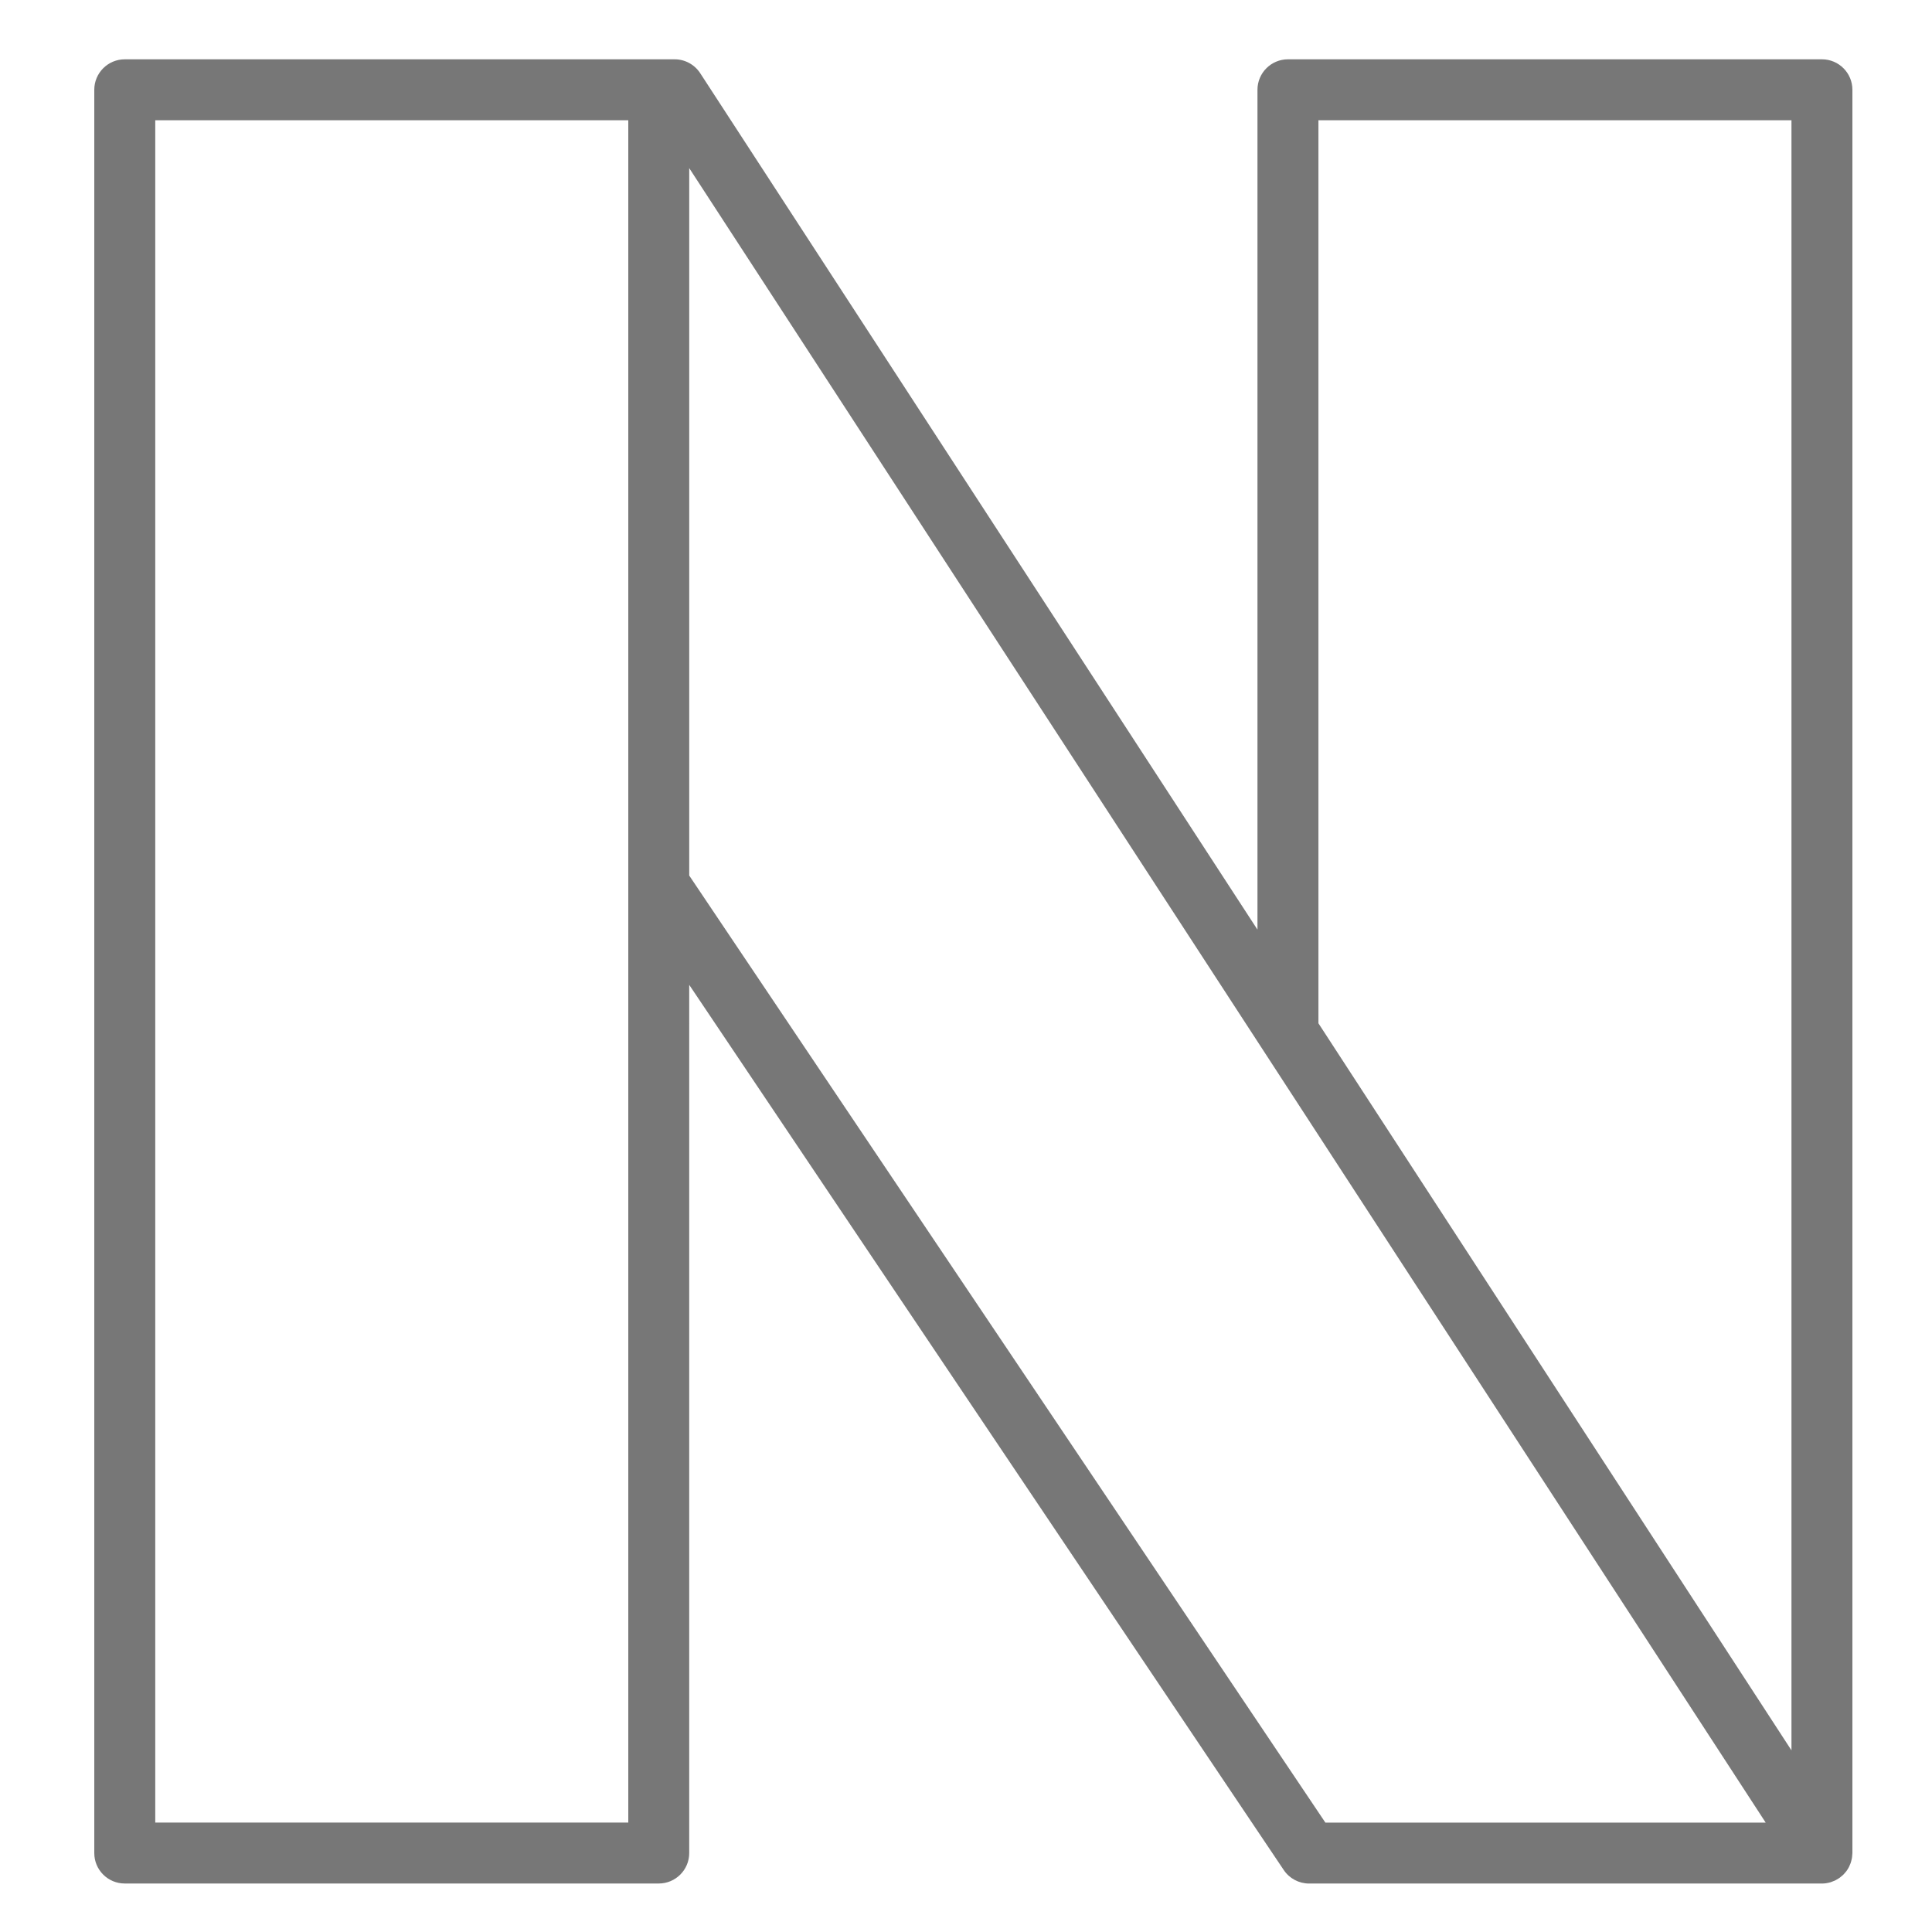 <?xml version="1.0" encoding="utf-8"?>
<!DOCTYPE svg PUBLIC "-//W3C//DTD SVG 1.1//EN" "http://www.w3.org/Graphics/SVG/1.1/DTD/svg11.dtd">
<svg version="1.1" id="Layer_1" xmlns="http://www.w3.org/2000/svg" xmlns:xlink="http://www.w3.org/1999/xlink" x="0px" y="0px"
	 width="50px" height="50px" viewBox="0 0 50 50" enable-background="new 0 0 50 50" xml:space="preserve">
<path fill="#777" d="M47.152,1.535h-13.82c-0.436,0-0.789,0.354-0.789,0.789v21.735L18.121,1.894
	c-0.146-0.224-0.394-0.359-0.661-0.359h-0.411H3.229c-0.436,0-0.789,0.354-0.789,0.789v45.633c0,0.436,0.353,0.788,0.789,0.788
	h13.82c0.435,0,0.788-0.353,0.788-0.788V25.488l15.387,22.909c0.146,0.218,0.393,0.349,0.655,0.349h13.272
	c0.036,0,0.073-0.003,0.109-0.008c0.009-0.001,0.016-0.003,0.024-0.005c0.028-0.005,0.057-0.01,0.084-0.019
	c0.002,0,0.004-0.001,0.006-0.001c0.007-0.002,0.014-0.006,0.02-0.008c0.029-0.01,0.059-0.021,0.086-0.033
	c0.013-0.006,0.025-0.013,0.037-0.019c0.022-0.013,0.045-0.025,0.066-0.039c0.012-0.008,0.023-0.016,0.035-0.024
	c0.021-0.016,0.04-0.032,0.06-0.05c0.01-0.009,0.021-0.017,0.029-0.026c0.022-0.022,0.043-0.047,0.063-0.072
	c0.004-0.005,0.009-0.01,0.013-0.015c0.021-0.029,0.042-0.061,0.06-0.094c0.001-0.002,0.002-0.004,0.003-0.006
	c0.005-0.009,0.008-0.018,0.013-0.027c0.013-0.026,0.024-0.053,0.034-0.08c0.004-0.013,0.008-0.026,0.012-0.039
	c0.007-0.024,0.014-0.05,0.019-0.075c0.003-0.015,0.005-0.028,0.007-0.043c0.004-0.026,0.006-0.053,0.007-0.08
	c0-0.009,0.002-0.017,0.002-0.025V2.324C47.94,1.888,47.587,1.535,47.152,1.535z M16.26,22.899v24.269H4.018V3.112H16.26V22.899z
	 M34.3,47.168L17.837,22.659V4.351l14.833,22.797l13.026,20.021H34.3z M46.363,45.299L34.121,26.483V3.112h12.242V45.299z"/>
</svg>
